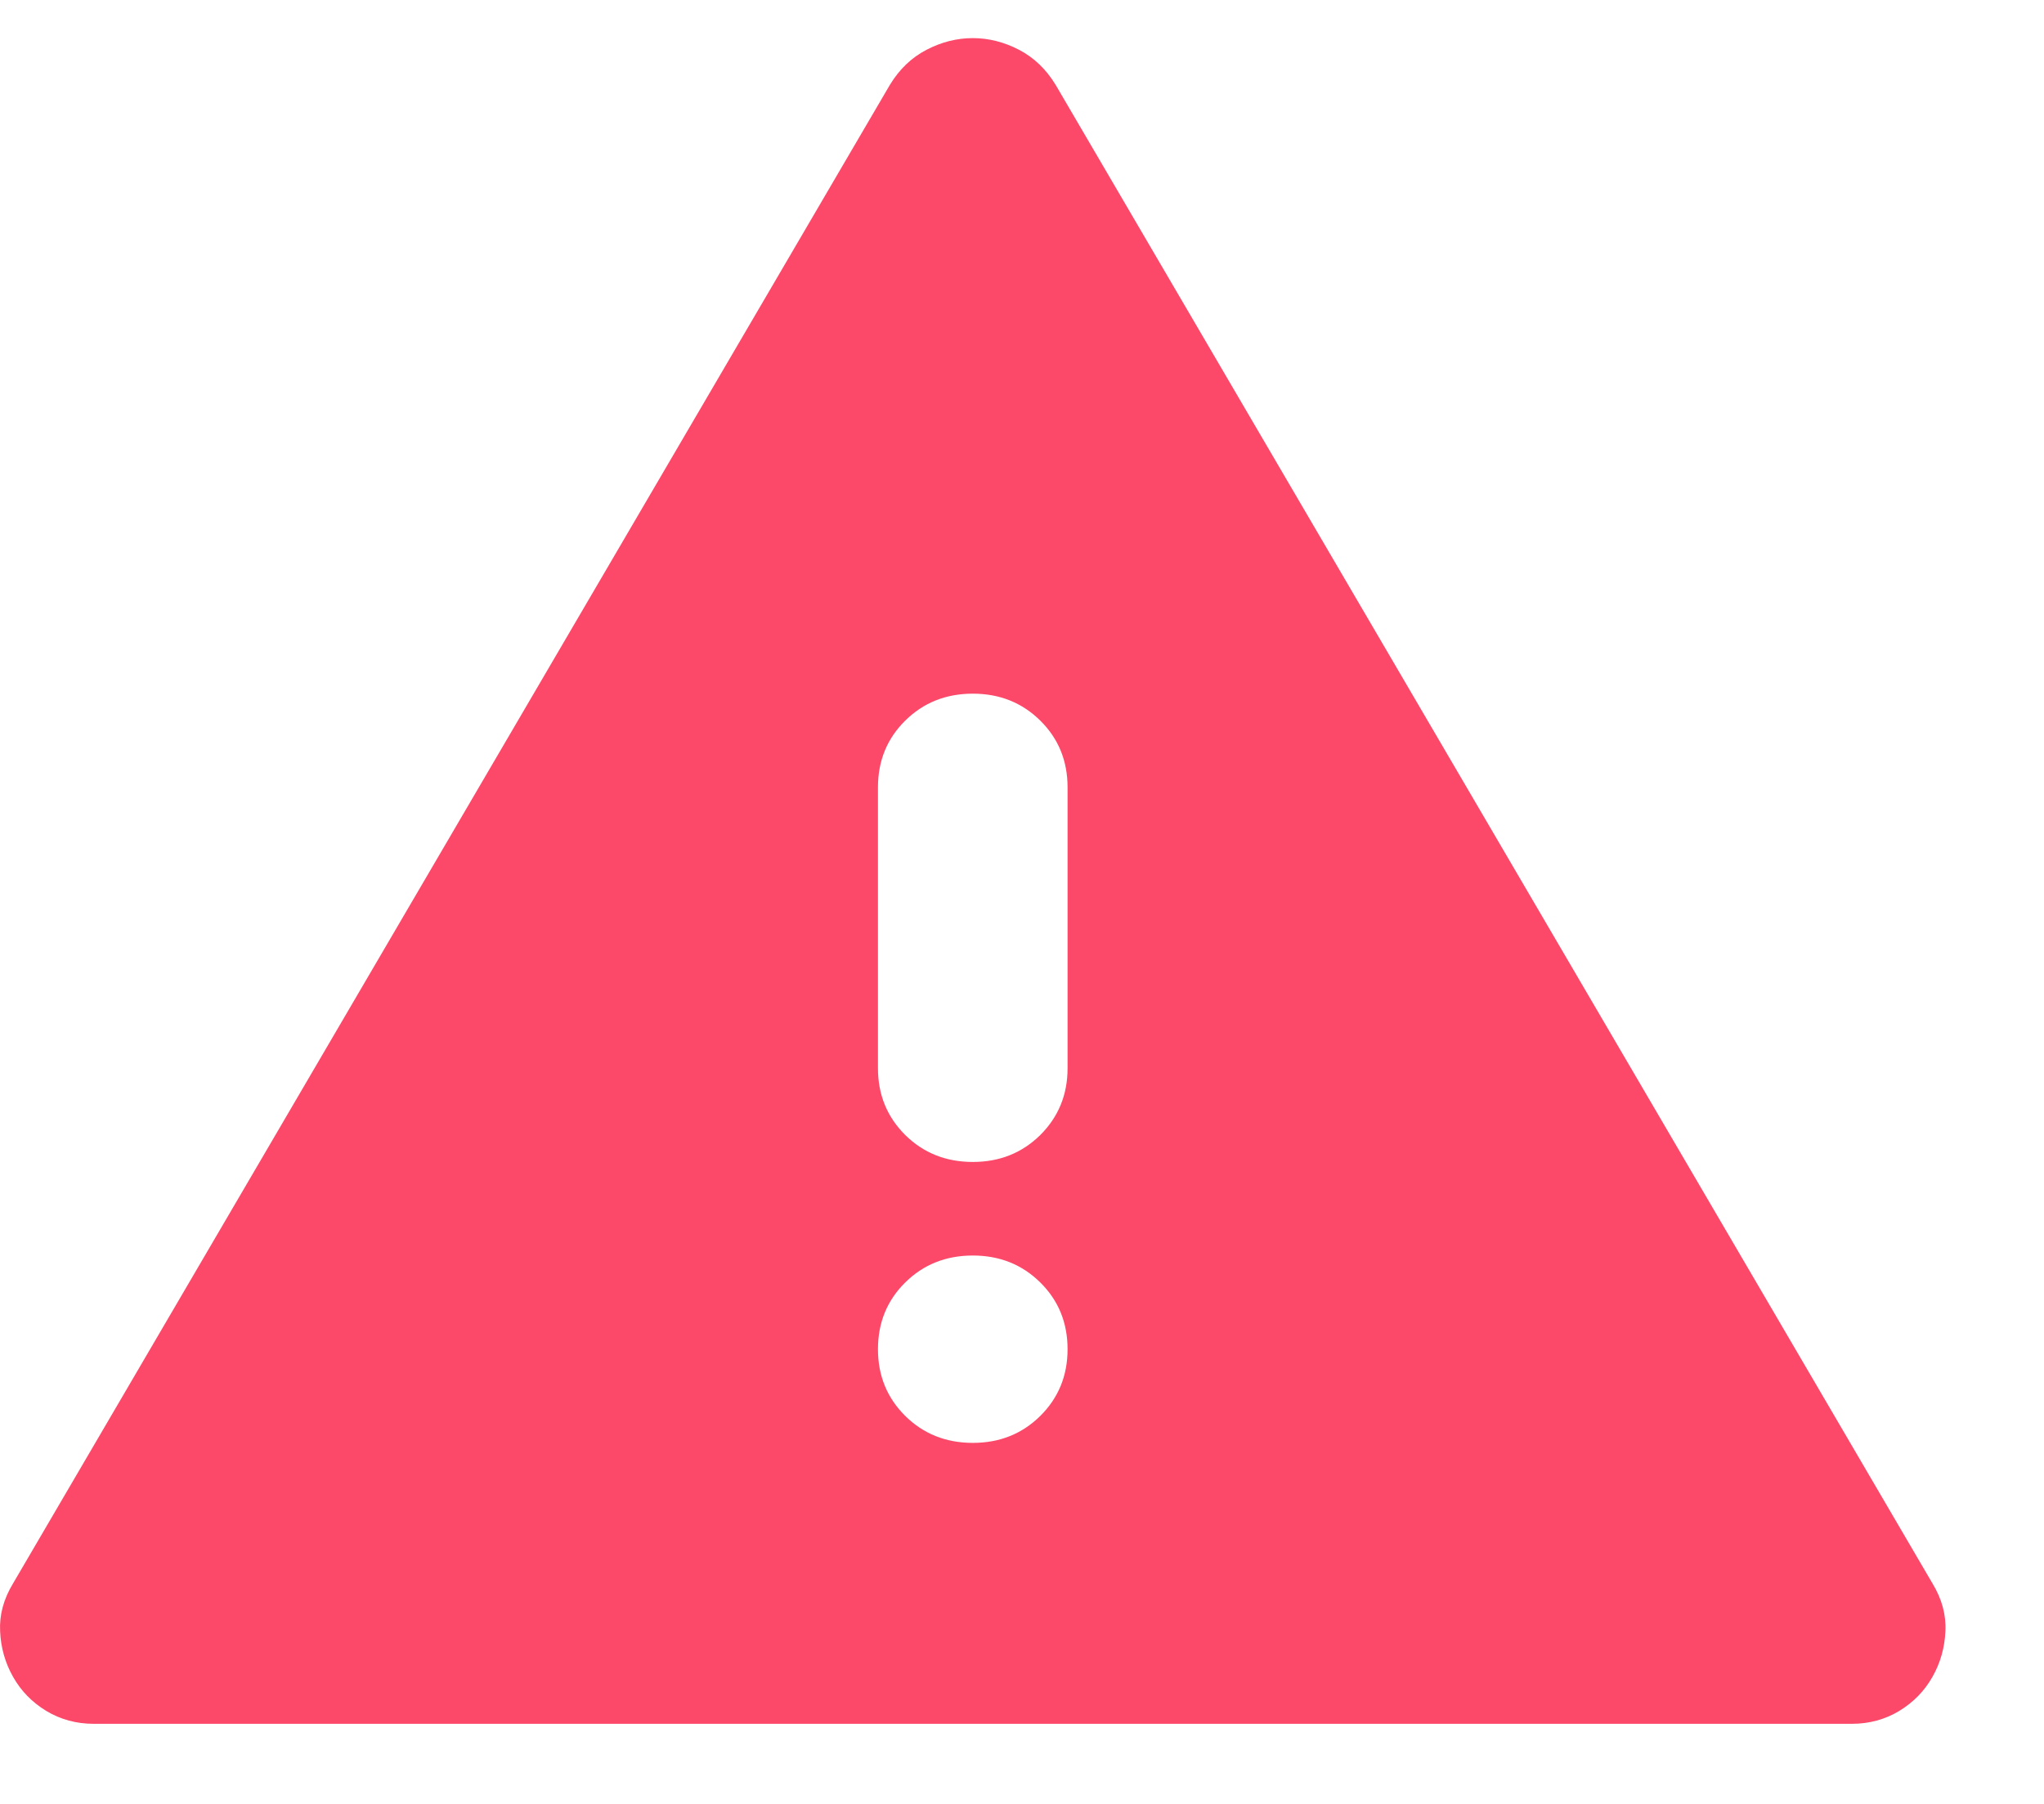 <svg width="17" height="15" viewBox="0 0 17 15" fill="none" xmlns="http://www.w3.org/2000/svg">
<path d="M0.779 14.334C0.635 14.334 0.503 14.298 0.385 14.227C0.267 14.155 0.175 14.061 0.109 13.944C0.043 13.828 0.007 13.701 0.001 13.565C-0.006 13.429 0.03 13.296 0.109 13.166L7.401 0.706C7.48 0.576 7.581 0.479 7.706 0.414C7.831 0.349 7.959 0.317 8.091 0.317C8.222 0.317 8.35 0.349 8.475 0.414C8.6 0.479 8.701 0.576 8.78 0.706L16.072 13.166C16.151 13.296 16.187 13.429 16.18 13.565C16.174 13.701 16.138 13.828 16.072 13.944C16.006 14.061 15.914 14.155 15.796 14.227C15.678 14.298 15.546 14.334 15.402 14.334H0.779ZM8.091 11.998C8.314 11.998 8.501 11.923 8.652 11.774C8.803 11.624 8.879 11.44 8.879 11.219C8.879 10.998 8.803 10.813 8.652 10.664C8.501 10.515 8.314 10.44 8.091 10.44C7.867 10.44 7.68 10.515 7.529 10.664C7.378 10.813 7.302 10.998 7.302 11.219C7.302 11.44 7.378 11.624 7.529 11.774C7.68 11.923 7.867 11.998 8.091 11.998ZM8.091 9.662C8.314 9.662 8.501 9.587 8.652 9.438C8.803 9.288 8.879 9.103 8.879 8.883V6.547C8.879 6.326 8.803 6.141 8.652 5.992C8.501 5.843 8.314 5.768 8.091 5.768C7.867 5.768 7.68 5.843 7.529 5.992C7.378 6.141 7.302 6.326 7.302 6.547V8.883C7.302 9.103 7.378 9.288 7.529 9.438C7.68 9.587 7.867 9.662 8.091 9.662Z" fill="#FC4869"/>
</svg>
